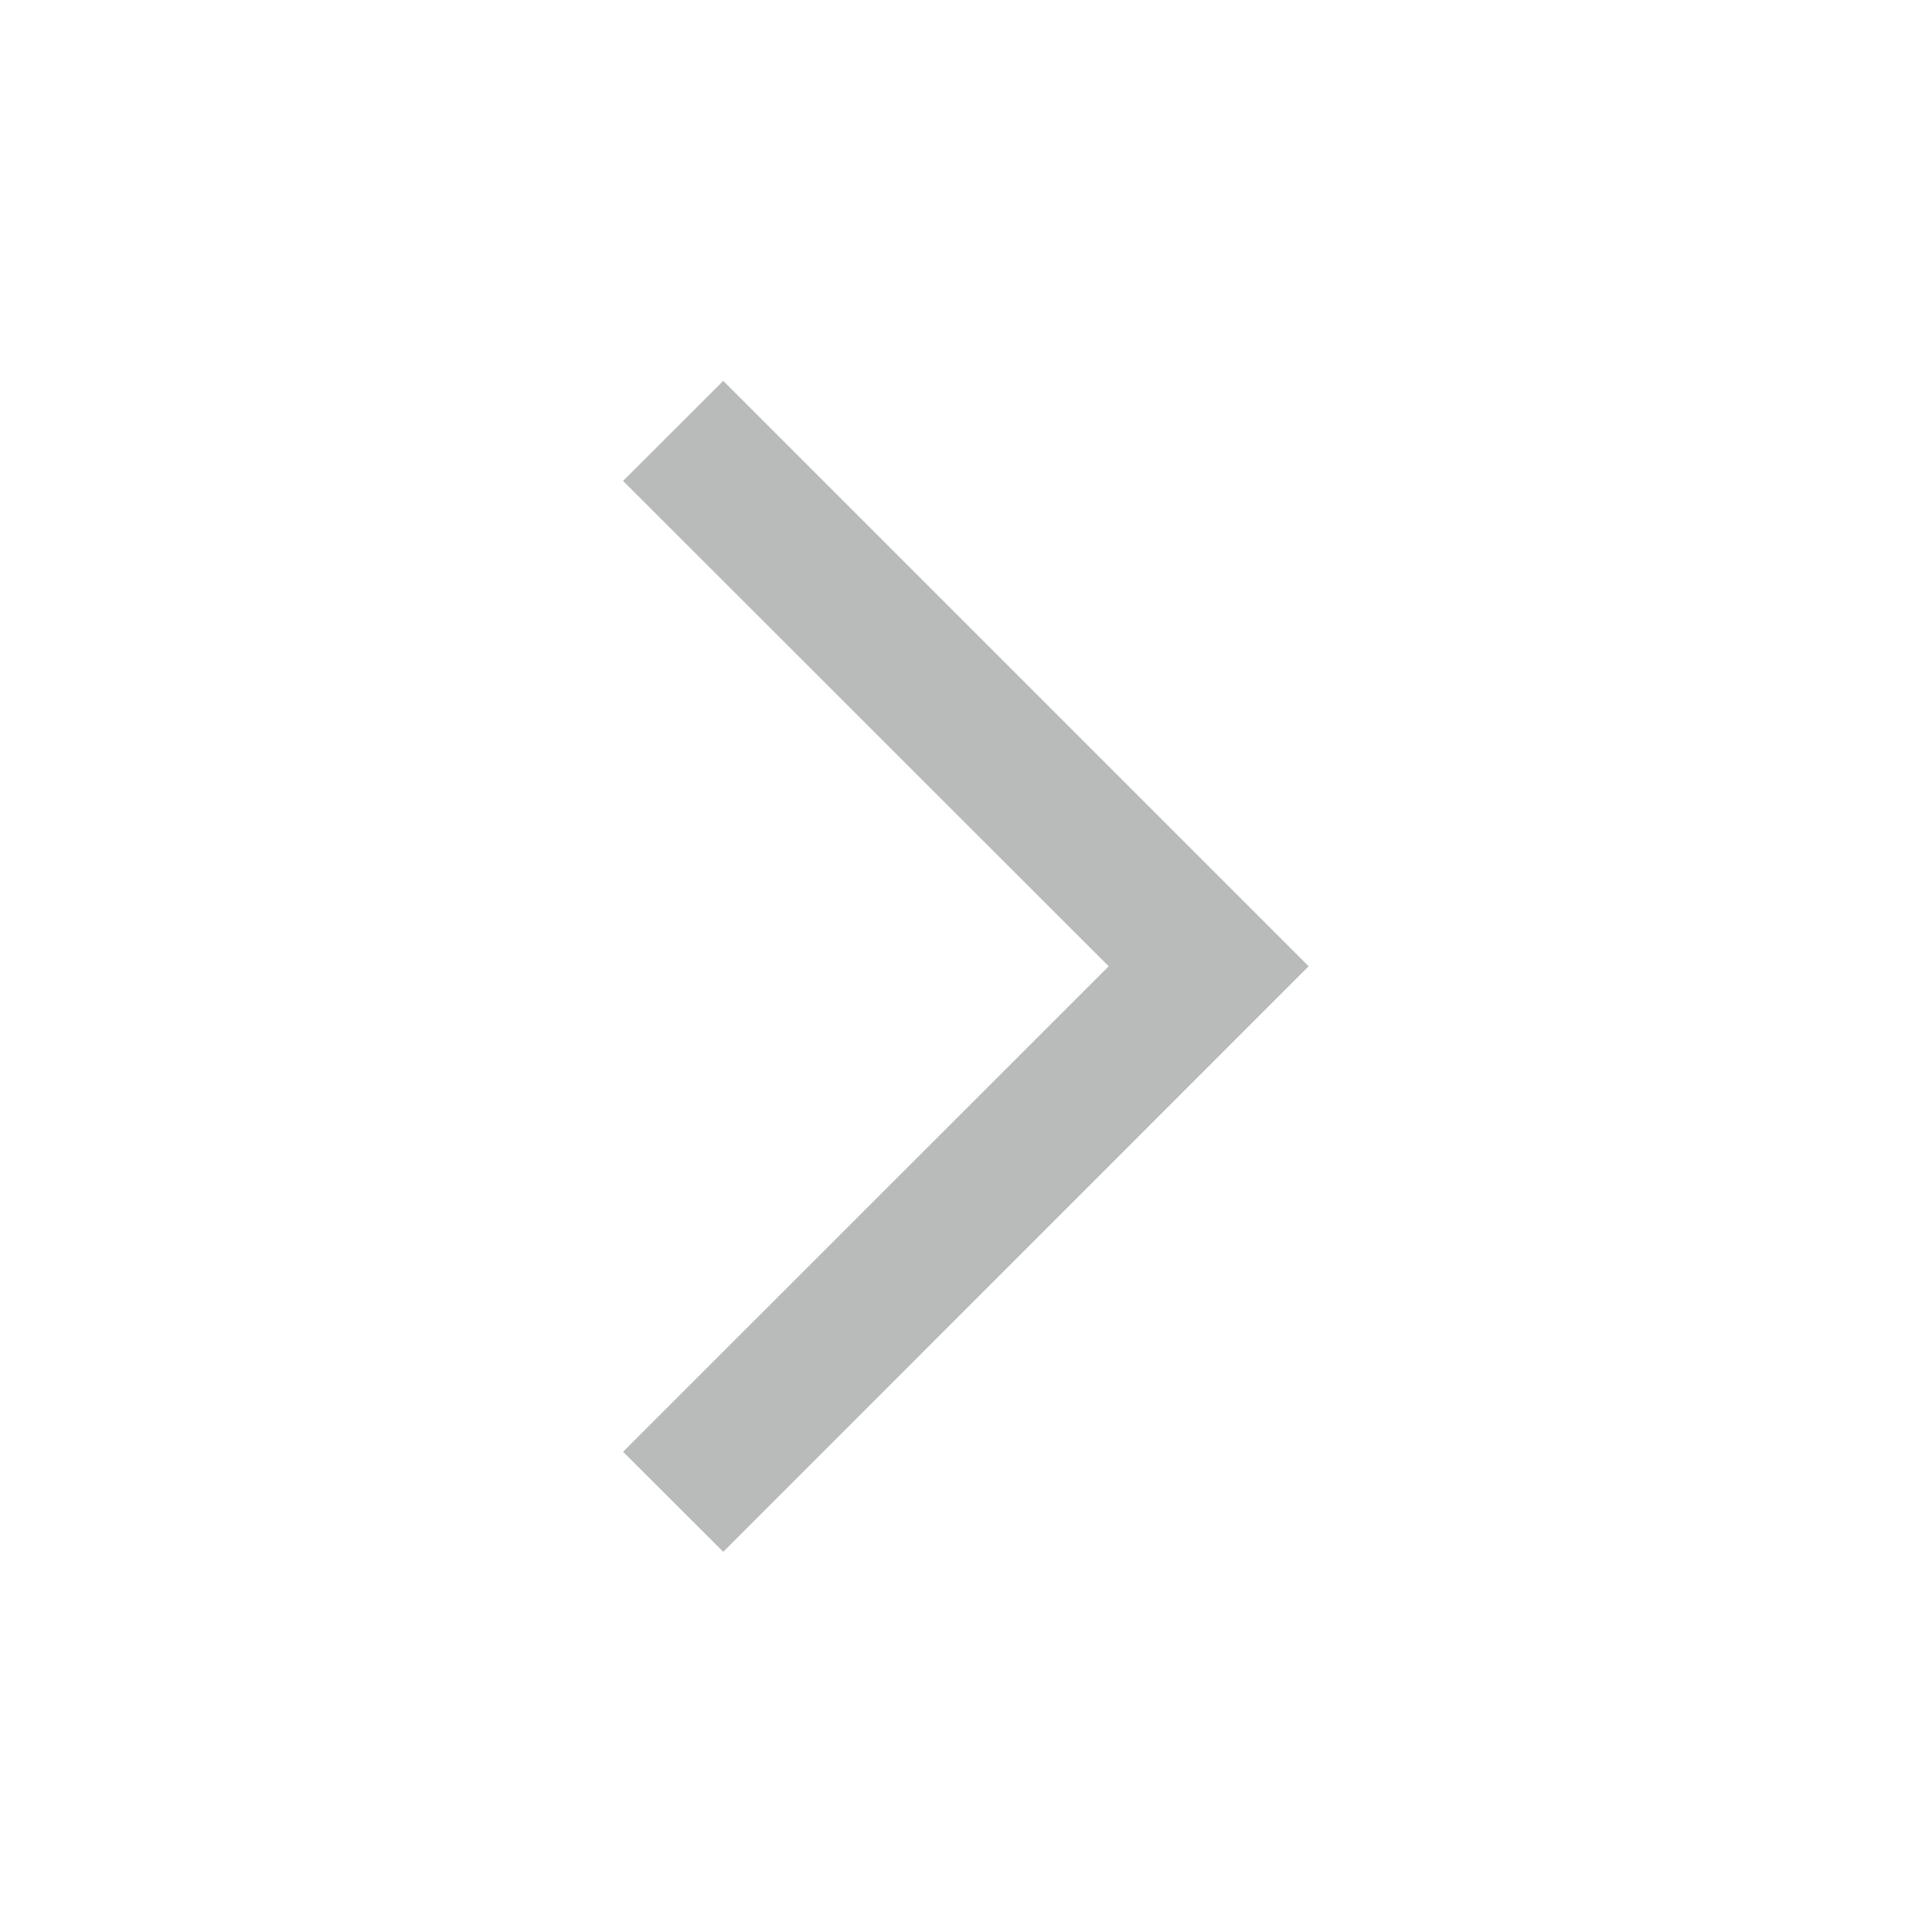 <svg width="14" height="14" viewBox="0 0 14 14" fill="none" xmlns="http://www.w3.org/2000/svg">
<path fill-rule="evenodd" clip-rule="evenodd" d="M5.241 2.76L9.483 7.002L5.241 11.245L4.515 10.52L8.034 7.002L4.515 3.485L5.241 2.76Z" fill="#171B1D" fill-opacity="0.3"/>
</svg>

